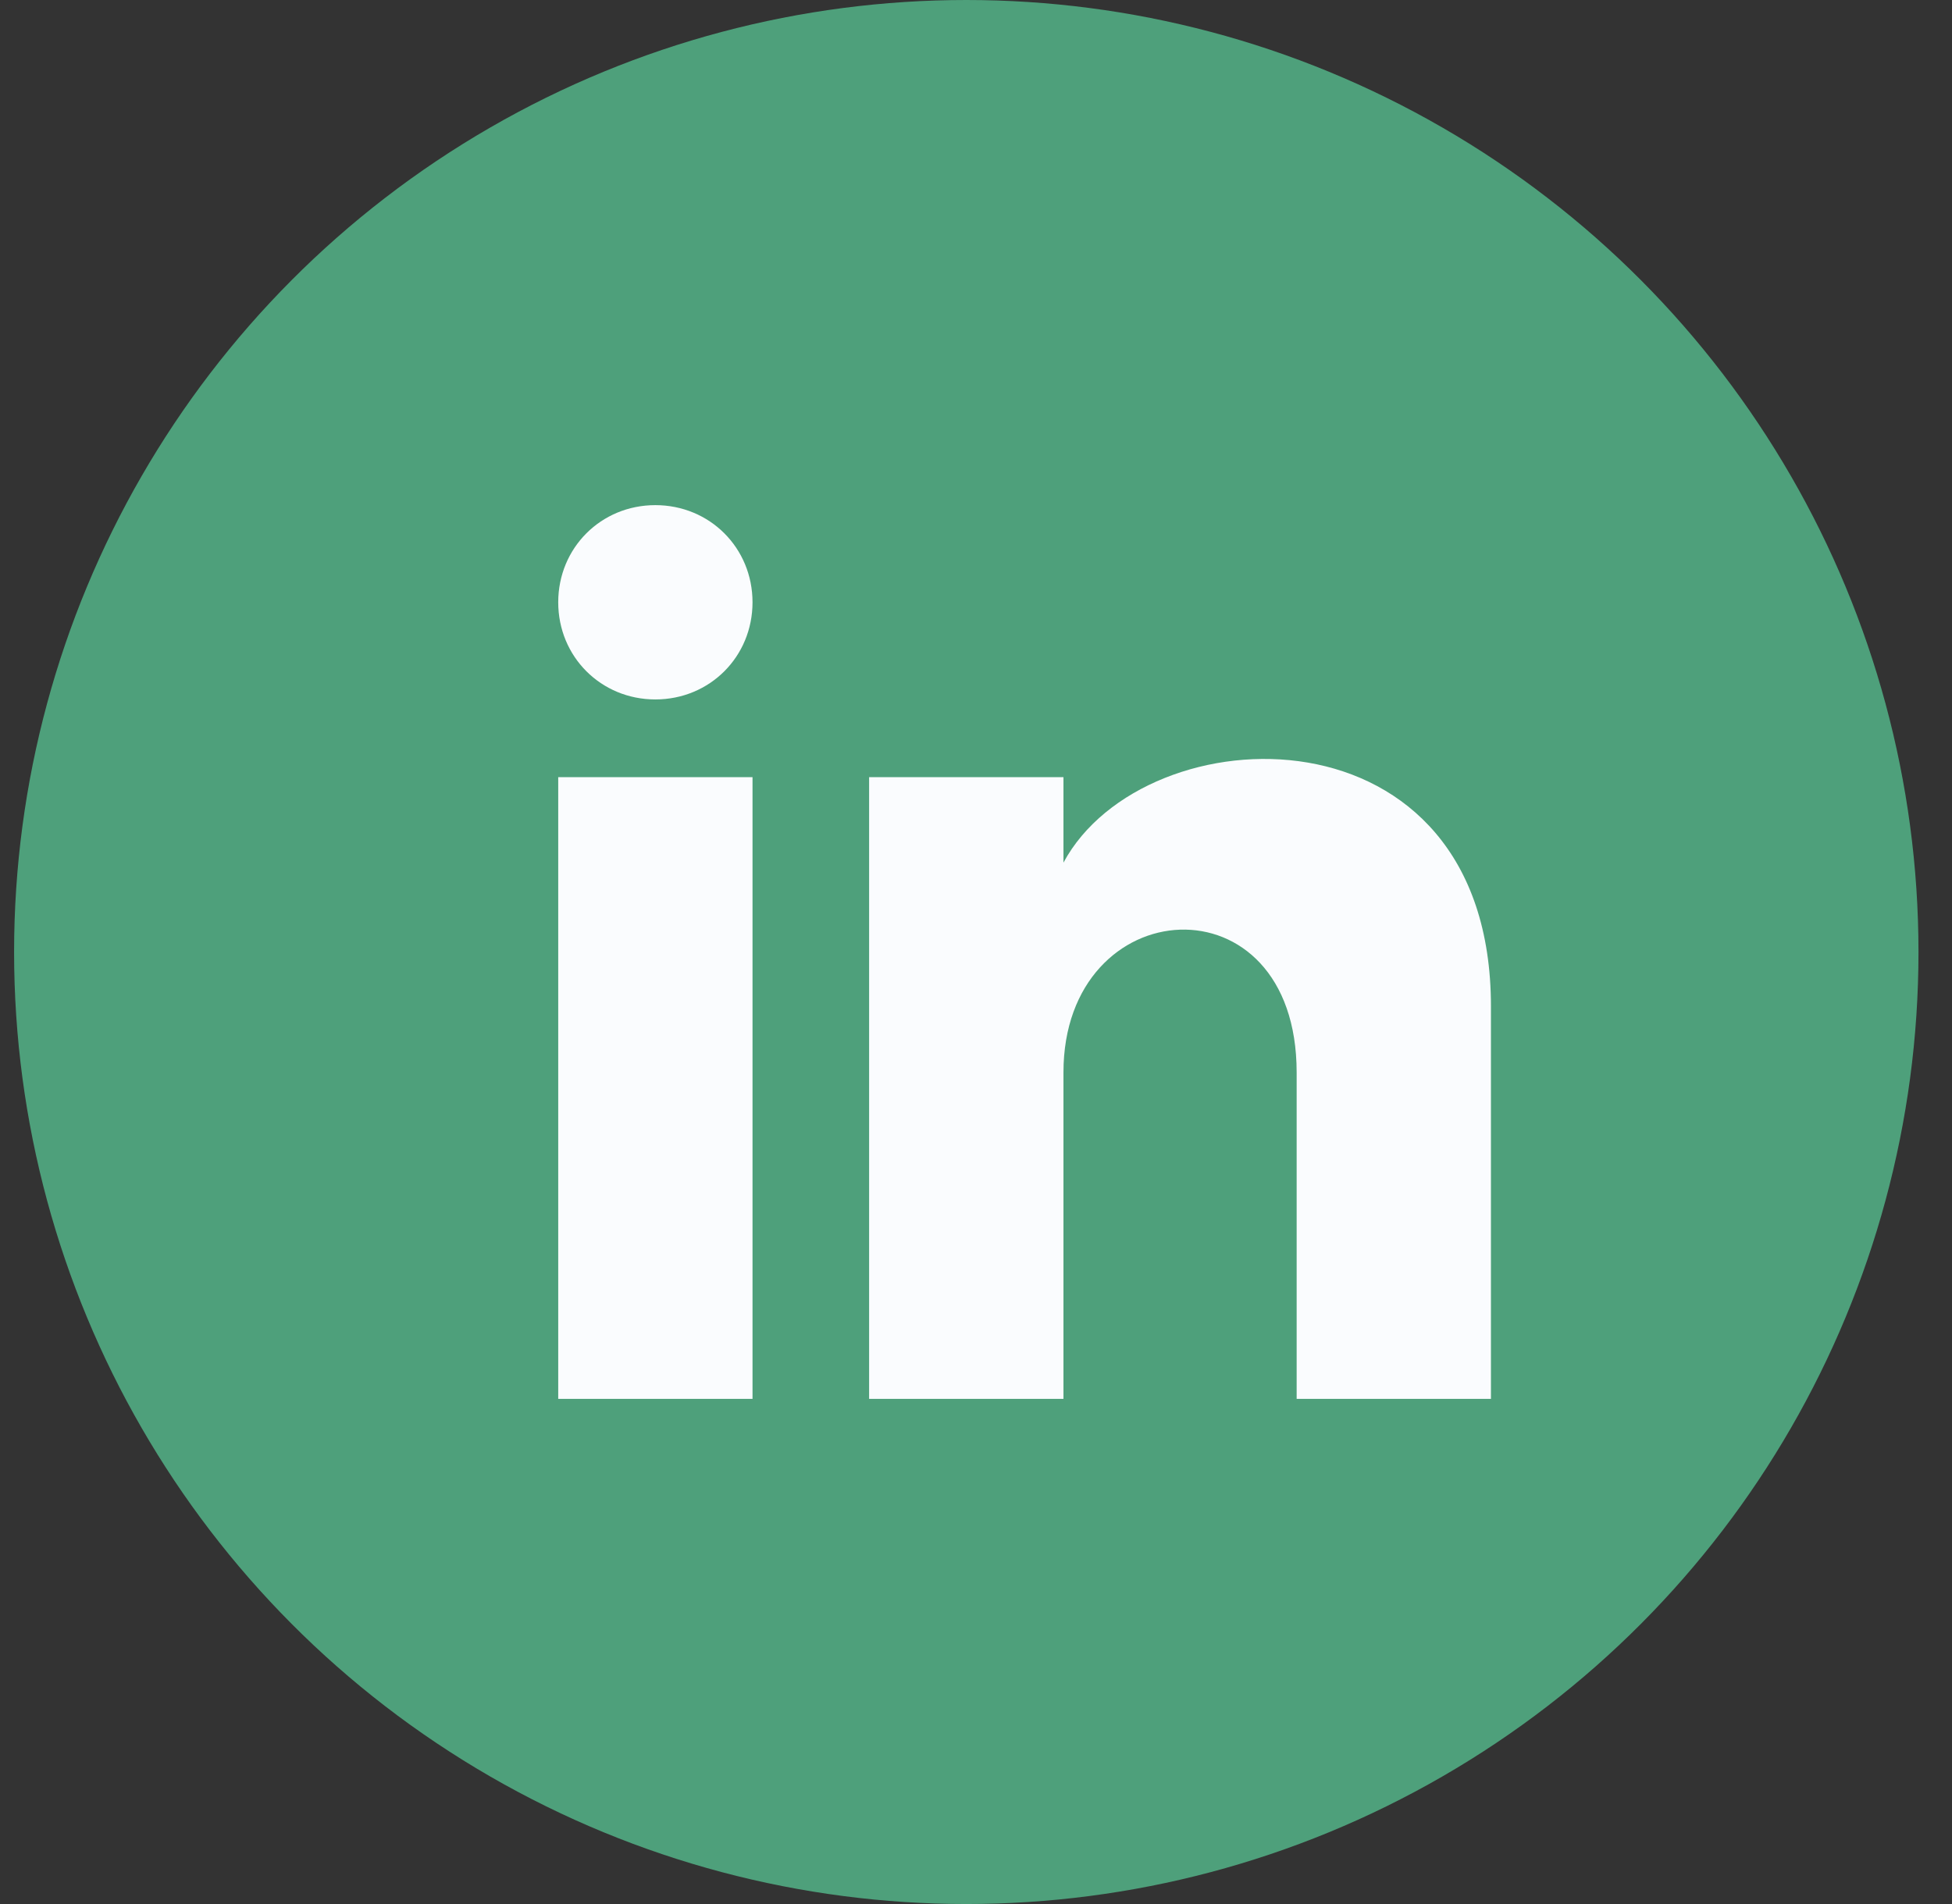 <svg width="41" height="40" viewBox="0 0 41 40" fill="none" xmlns="http://www.w3.org/2000/svg">
<rect x="0" y="0" width="41" height="40" fill="#333333" stroke="none"/>
<circle opacity="0.9" cx="20.296" cy="20" r="20" fill="#51AC83"/>
<path d="M15.806 12.653C15.806 13.796 14.908 14.694 13.765 14.694C12.623 14.694 11.725 13.796 11.725 12.653C11.725 11.51 12.623 10.612 13.765 10.612C14.908 10.612 15.806 11.51 15.806 12.653ZM15.806 16.327H11.725V29.388H15.806V16.327ZM22.337 16.327H18.255V29.388H22.337V22.531C22.337 18.694 27.235 18.367 27.235 22.531V29.388H31.316V21.143C31.316 14.694 24.051 14.939 22.337 18.122V16.327Z" fill="#FAFCFE"/>
</svg>
